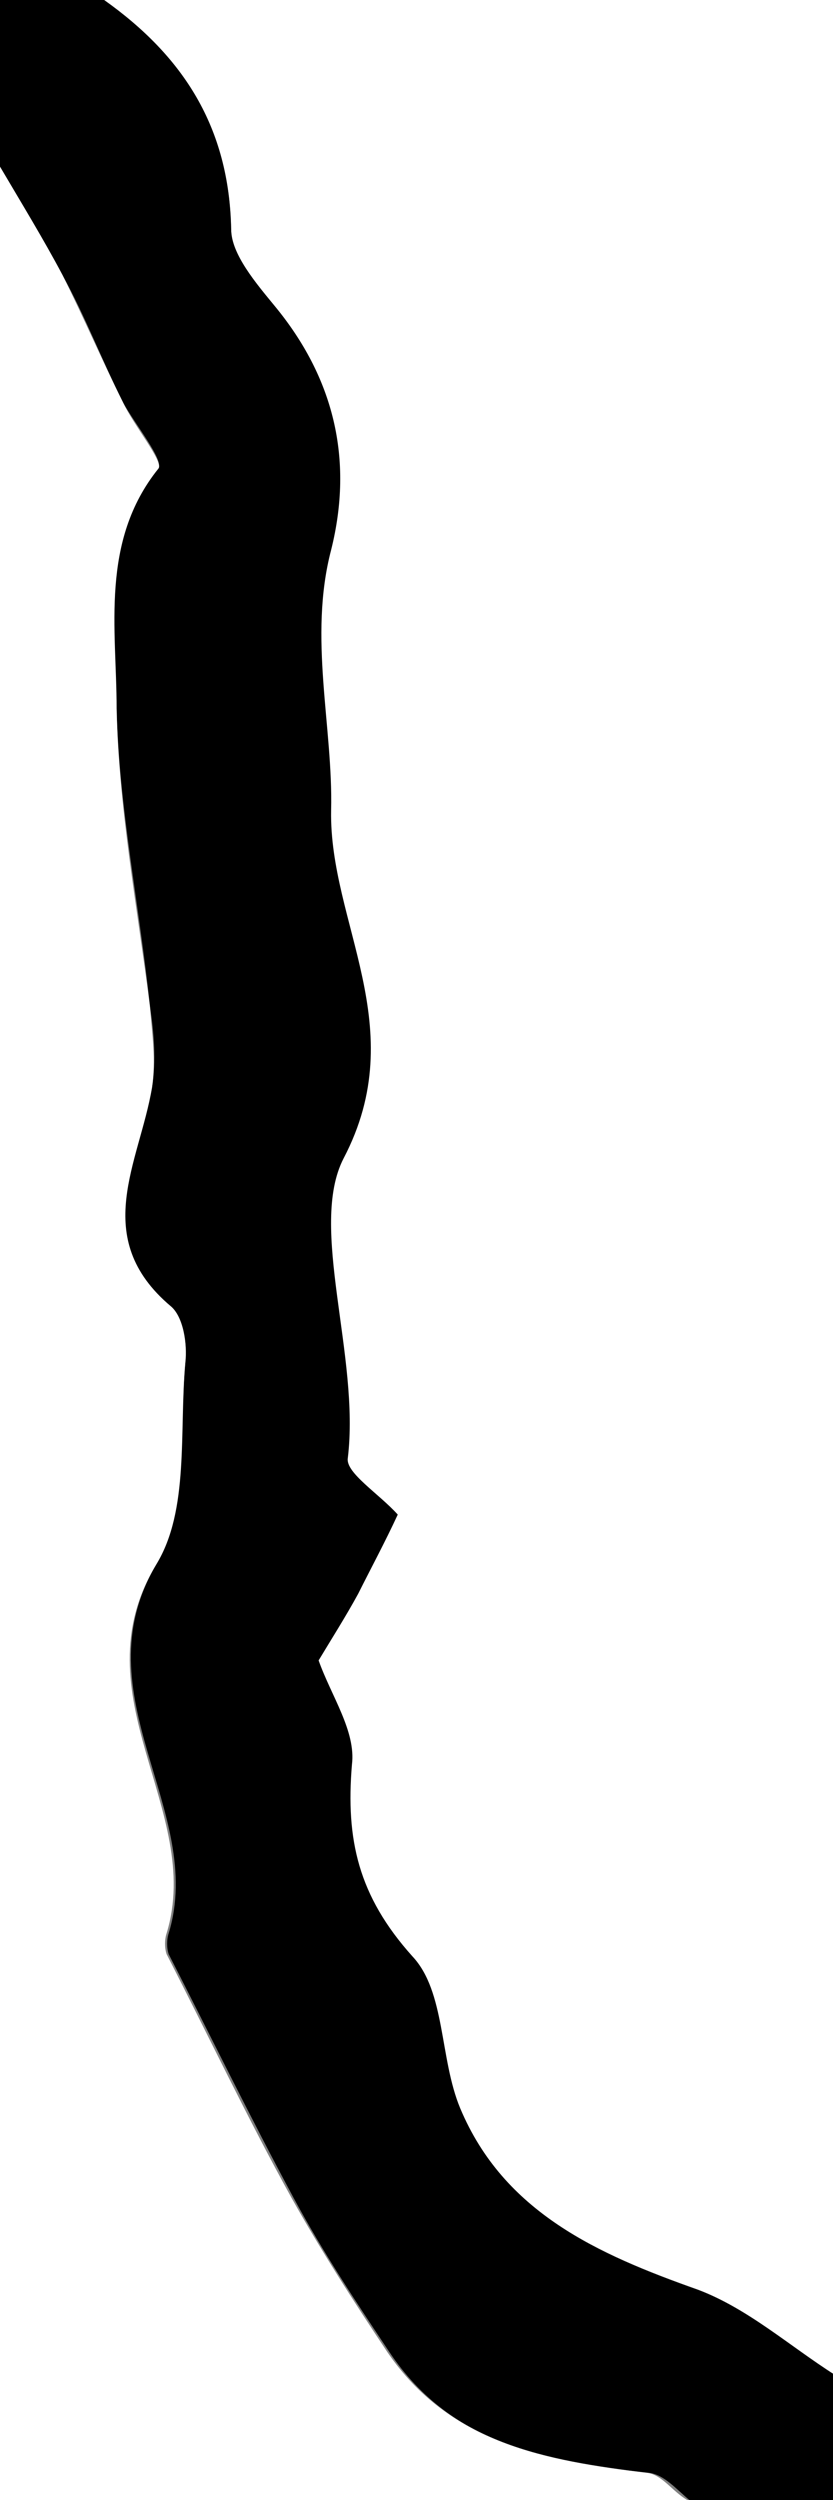 <?xml version="1.0" encoding="utf-8"?>
<!-- Generator: Adobe Illustrator 28.0.0, SVG Export Plug-In . SVG Version: 6.00 Build 0)  -->
<svg version="1.1" id="Layer_1" xmlns="http://www.w3.org/2000/svg" xmlns:xlink="http://www.w3.org/1999/xlink" x="0px" y="0px"
	 viewBox="0 0 40 120" style="enable-background:new 0 0 40 120;" xml:space="preserve">
<rect x="0" y="0" width="40" height="120" fill="#808080" stroke="none"/>
<style type="text/css">
	.st0{fill:#FFFFFF;}
</style>
<g>
	<g>
		<path class="st0" d="M5,0c11.7,0,23.3,0,35,0c0,38,0,76,0,114c-2.2-1.4-4.2-3.3-6.6-4.1c-4.8-1.7-9.2-3.8-11.4-8.7
			c-1-2.4-0.8-5.6-2.3-7.3c-2.5-2.8-3.2-5.6-2.9-9.2c0.1-1.6-1-3.3-1.6-5c0.6-0.9,1.3-2,1.9-3.2c0.7-1.3,1.3-2.6,1.9-3.8
			c-1-1-2.5-2-2.4-2.7c0.6-5-1.9-11.1-0.2-14.4c3.3-6.3-0.7-11.3-0.6-16.7c0.1-4-1.1-8.2,0-12.5C17,22,16,18.1,13.2,14.7
			c-0.9-1.1-2.1-2.4-2.1-3.7C11,6.1,8.8,2.7,5,0z"/>
		<path d="M5,0c3.8,2.7,6,6.1,6.1,11c0,1.2,1.2,2.6,2.1,3.7C16,18.1,17,22,15.9,26.4c-1.1,4.2,0.1,8.5,0,12.5
			c-0.1,5.4,3.9,10.4,0.6,16.7c-1.7,3.3,0.8,9.5,0.2,14.4c-0.1,0.7,1.5,1.7,2.4,2.7c-0.6,1.3-1.3,2.6-1.9,3.8
			c-0.6,1.1-1.3,2.2-1.9,3.2c0.6,1.7,1.8,3.4,1.6,5c-0.3,3.6,0.3,6.3,2.9,9.2c1.6,1.7,1.3,4.9,2.3,7.3c2.1,5,6.6,7,11.4,8.7
			c2.4,0.9,4.4,2.7,6.6,4.1c0,2,0,4,0,6c-2.3,0-4.7,0-7,0c-0.6-0.5-1.2-1.2-1.9-1.3c-4.8-0.5-9.5-1.3-12.5-5.8
			c-1.6-2.4-3.2-4.8-4.6-7.4c-2.1-3.9-4-7.8-6-11.7c-0.1-0.3-0.1-0.7,0-1c1.8-5.9-4.3-11.4-0.6-17.7c1.5-2.6,1.1-6.4,1.4-9.7
			c0.1-0.9-0.1-2.2-0.7-2.7c-3.9-3.2-1.6-6.9-0.9-10.5c0.2-1.3,0.1-2.6-0.1-3.9c-0.5-4.8-1.5-9.6-1.6-14.3c-0.1-3.8-0.9-8,2-11.5
			c0.3-0.4-1.1-2.1-1.7-3.2c-1-2-1.8-4.1-2.9-6.1C2.1,11.5,1,9.7,0,8c0-2.7,0-5.3,0-8C1.7,0,3.3,0,5,0z"/>
		<path class="st0" d="M0,8c1,1.7,2.1,3.5,3,5.2c1,2,1.9,4.1,2.9,6.1c0.5,1.1,2,2.9,1.7,3.2c-2.8,3.5-2,7.7-2,11.5
			c0.1,4.8,1,9.6,1.6,14.3c0.1,1.3,0.3,2.6,0.1,3.9c-0.6,3.6-3,7.2,0.9,10.5c0.6,0.5,0.8,1.8,0.7,2.7c-0.3,3.3,0.2,7.1-1.4,9.7
			C3.7,81.4,9.8,86.9,8,92.8c-0.1,0.3-0.1,0.7,0,1c2,3.9,3.9,7.9,6,11.7c1.4,2.5,3,5,4.6,7.4c3,4.4,7.6,5.2,12.5,5.8
			c0.7,0.1,1.2,0.9,1.9,1.3c-11,0-22,0-33,0C0,82.7,0,45.3,0,8z"/>
	</g>
</g>
</svg>

